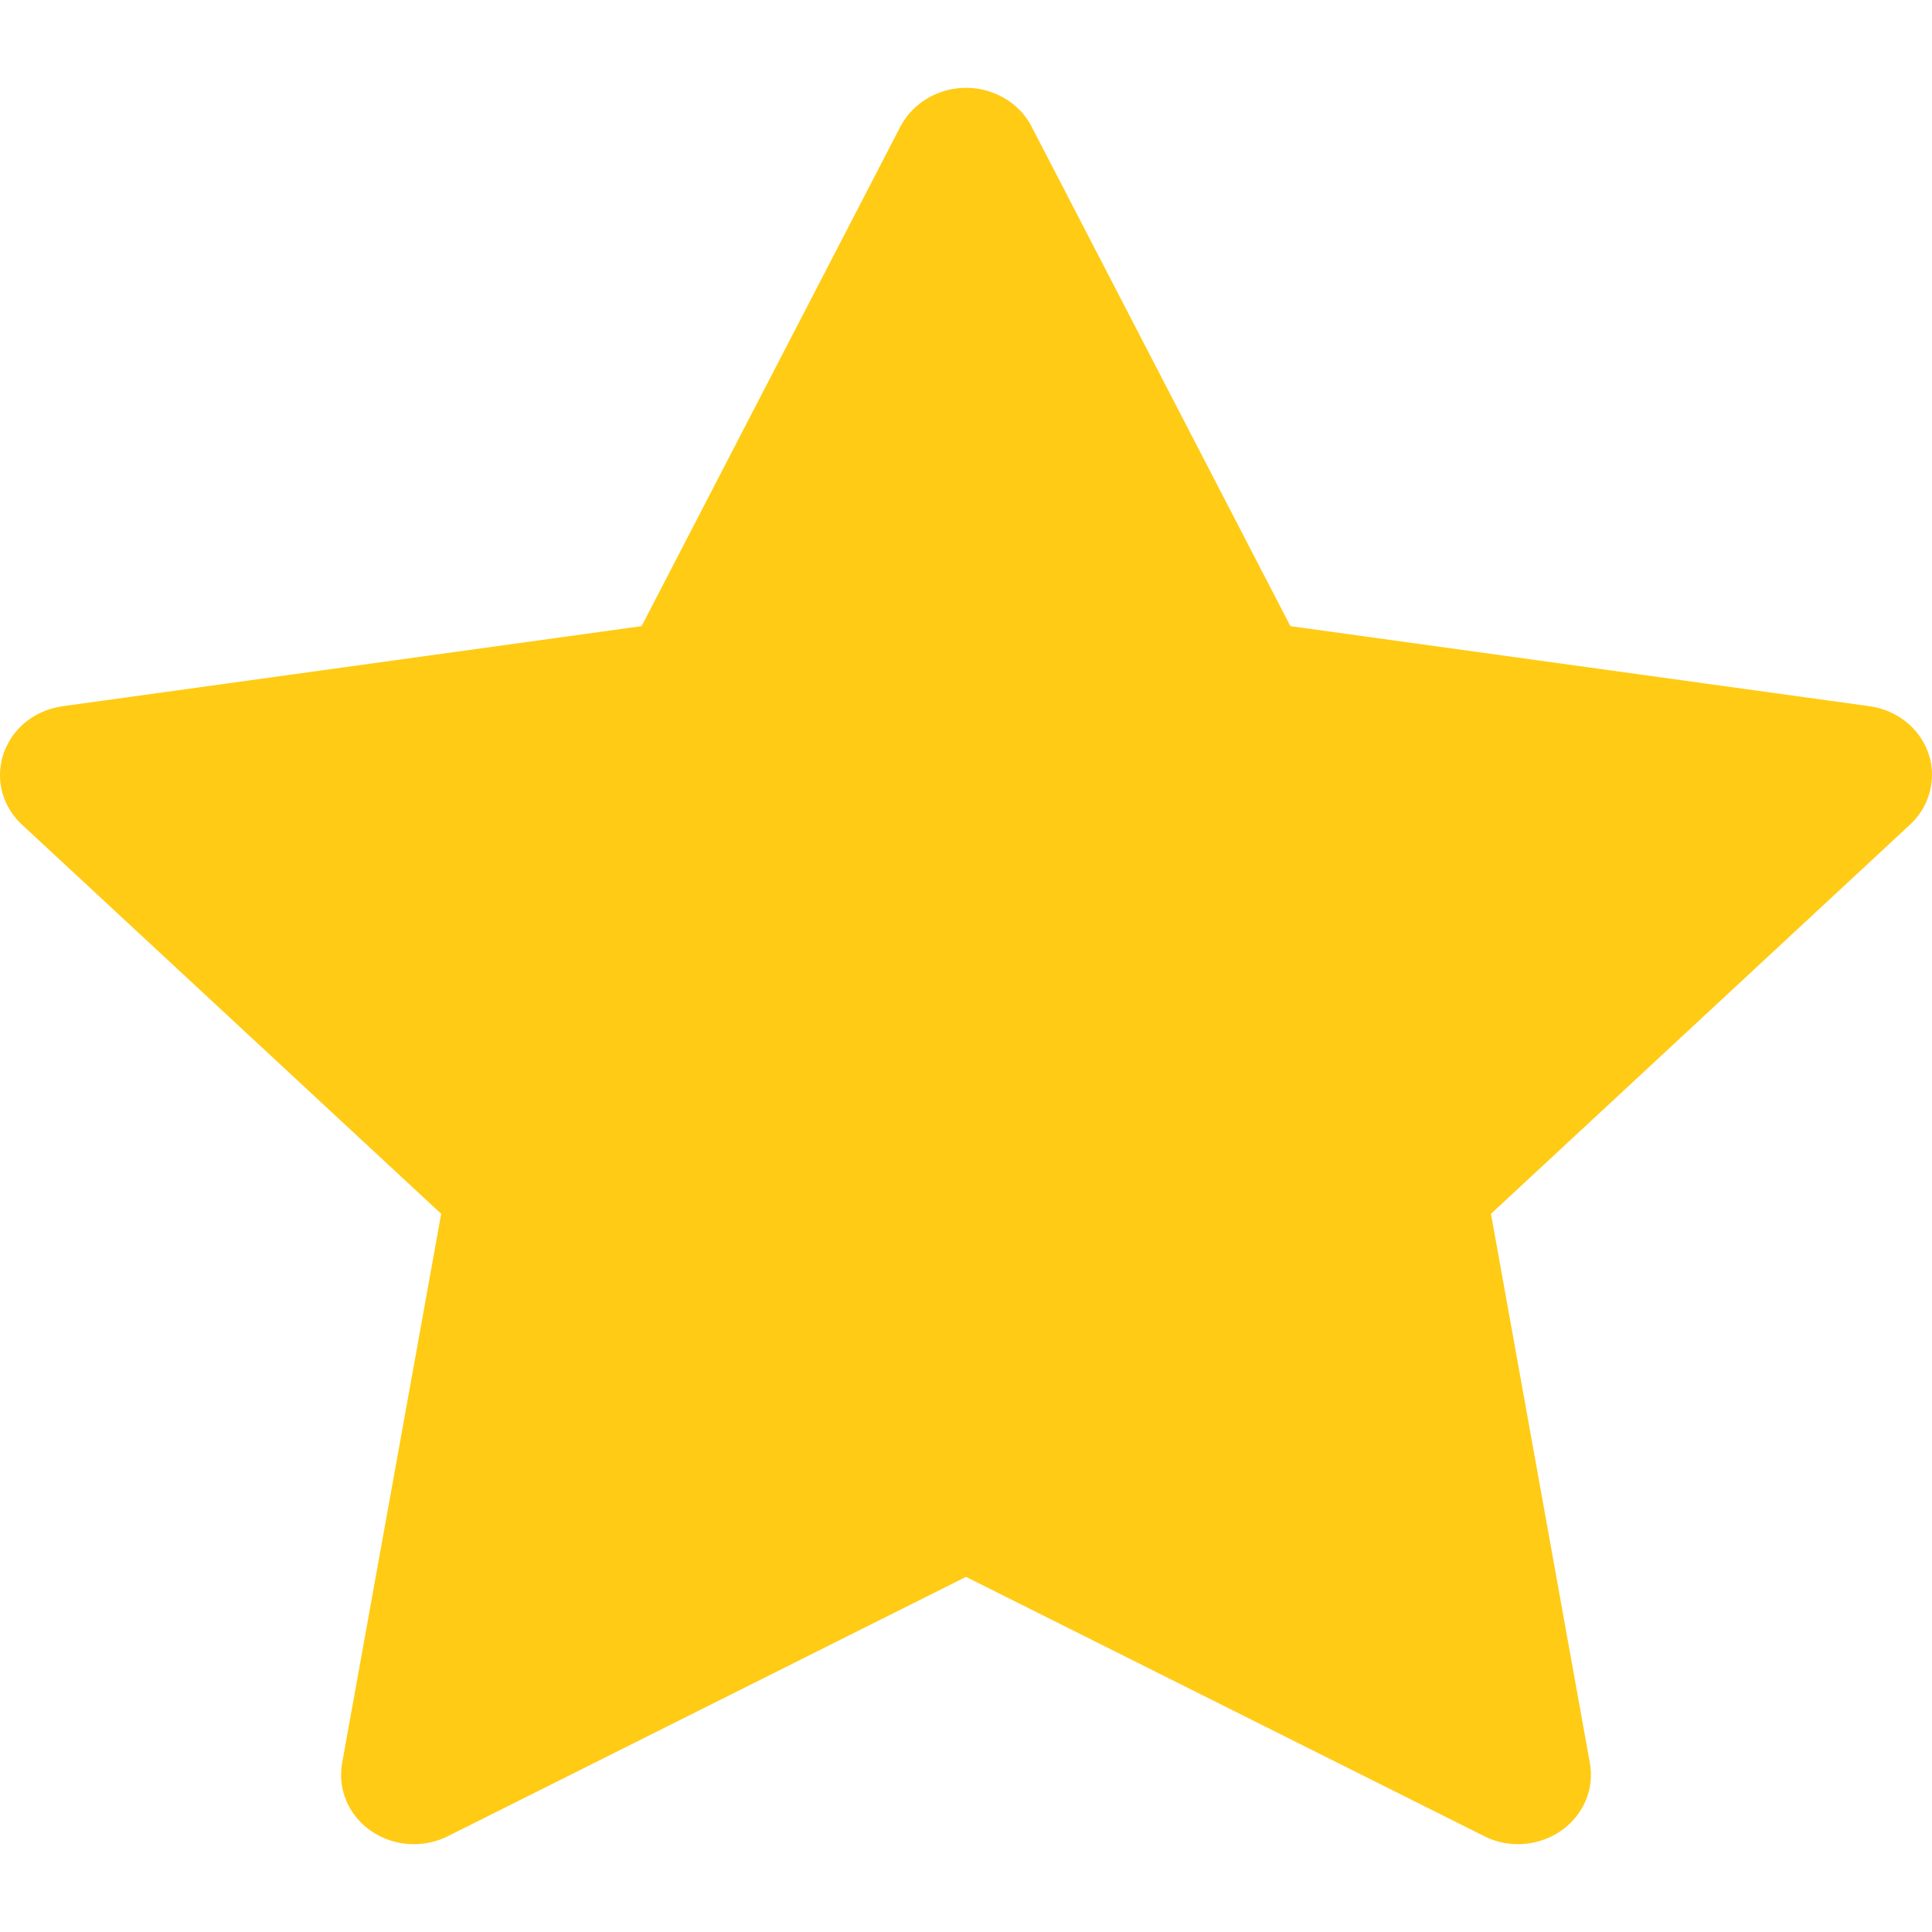 <svg width="10" height="10" viewBox="0 0 11 10" fill="none" xmlns="http://www.w3.org/2000/svg">
<path d="M10.645 3.521L7.347 3.065L5.873 0.22C5.833 0.142 5.766 0.079 5.684 0.041C5.479 -0.056 5.23 0.025 5.127 0.22L3.653 3.065L0.356 3.521C0.265 3.534 0.182 3.574 0.118 3.636C0.041 3.712 -0.001 3.813 3.65552e-05 3.918C0.001 4.023 0.047 4.123 0.126 4.196L2.512 6.411L1.948 9.538C1.935 9.61 1.943 9.685 1.972 9.754C2.001 9.822 2.05 9.881 2.113 9.925C2.176 9.968 2.25 9.994 2.327 9.999C2.405 10.004 2.482 9.989 2.551 9.954L5.5 8.478L8.45 9.954C8.53 9.995 8.624 10.009 8.713 9.994C8.939 9.957 9.091 9.753 9.052 9.538L8.489 6.411L10.874 4.196C10.939 4.136 10.982 4.057 10.995 3.97C11.03 3.754 10.872 3.553 10.645 3.521Z" fill="#FFCB14"/>
</svg>

